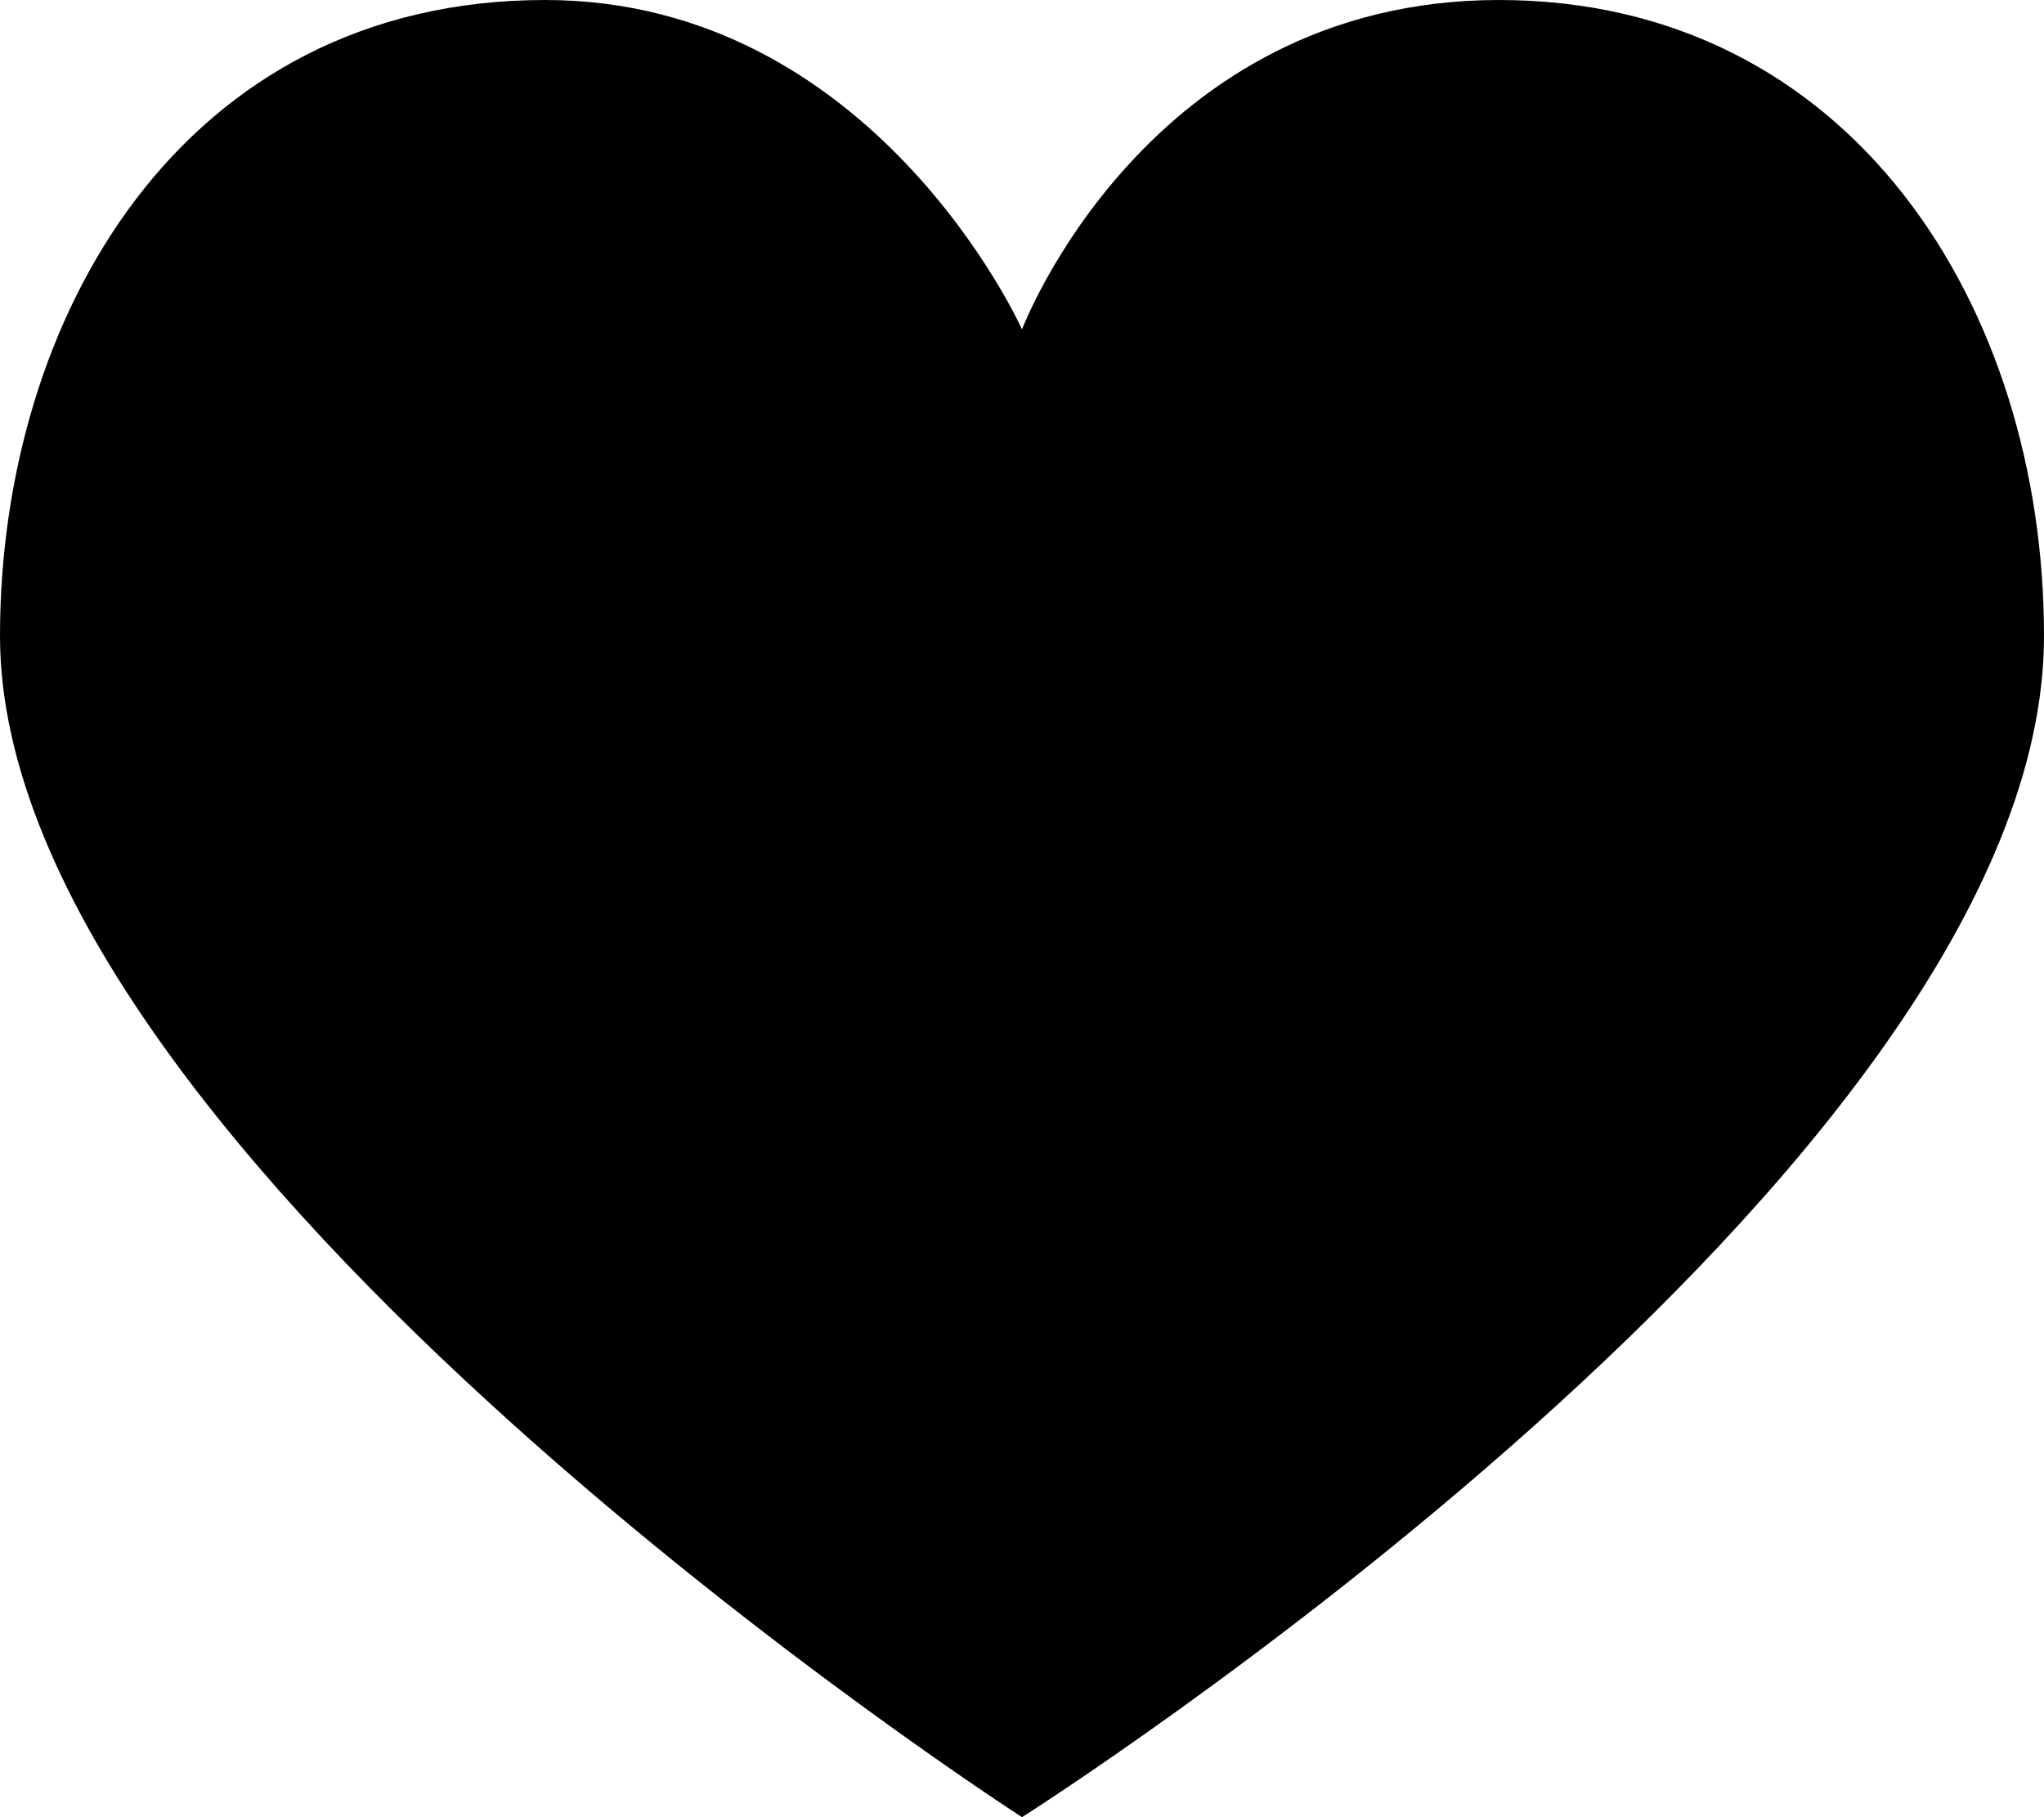 <?xml version="1.0" encoding="utf-8"?>
<!-- Generator: Adobe Illustrator 19.1.0, SVG Export Plug-In . SVG Version: 6.00 Build 0)  -->
<!DOCTYPE svg PUBLIC "-//W3C//DTD SVG 1.1//EN" "http://www.w3.org/Graphics/SVG/1.1/DTD/svg11.dtd">
<svg version="1.1" id="Calque_1" xmlns="http://www.w3.org/2000/svg" xmlns:xlink="http://www.w3.org/1999/xlink" x="0px" y="0px"
	 viewBox="-259 509 18 16" enable-background="new -259 509 18 16" xml:space="preserve">
<path d="M-250,511.9c0,0-1.3-2.9-4.2-2.9c-3.2,0-4.8,2.8-4.8,5.6c0,4.6,9,10.4,9,10.4s9-5.7,9-10.4c0-2.9-1.7-5.6-4.8-5.6
	S-250,511.9-250,511.9z"/>
</svg>

